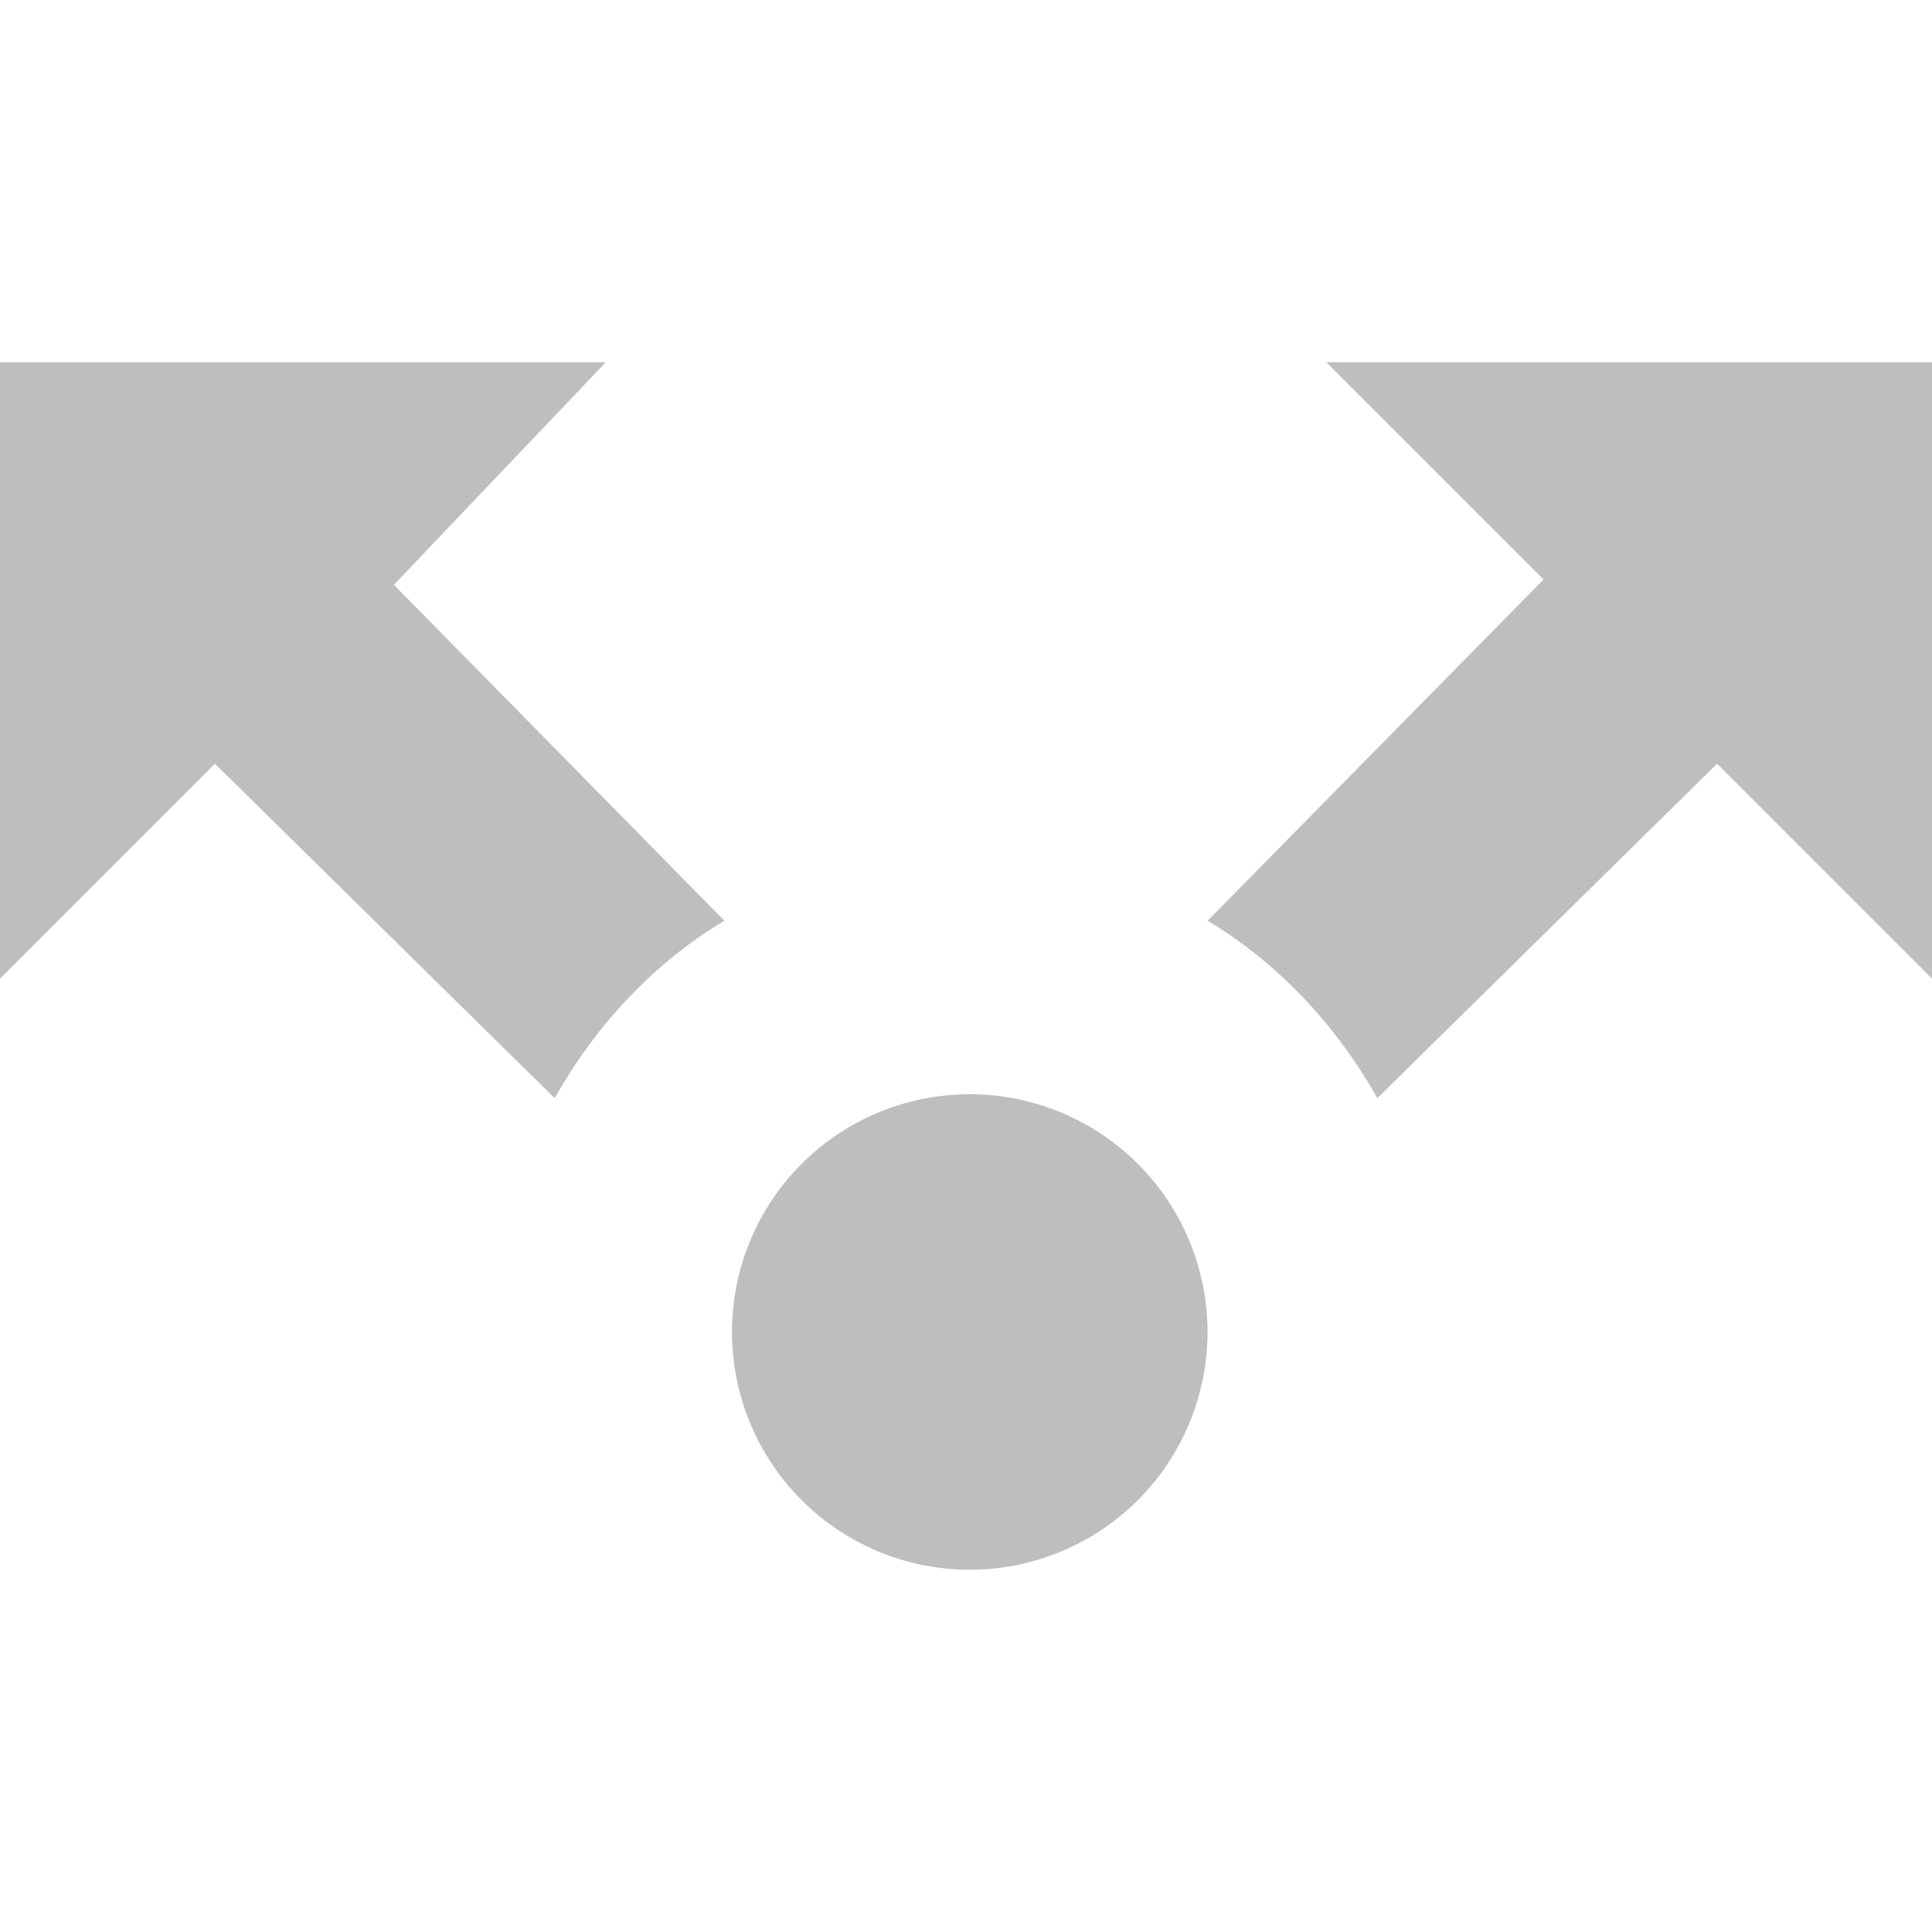 <?xml version='1.0' encoding='UTF-8'?>
<!-- Created with Inkscape (http://www.inkscape.org/) -->

<svg xmlns:cc='http://creativecommons.org/ns#' xmlns:inkscape='http://www.inkscape.org/namespaces/inkscape' xmlns:svg='http://www.w3.org/2000/svg' id='svg7384' xmlns:sodipodi='http://sodipodi.sourceforge.net/DTD/sodipodi-0.dtd' sodipodi:docname='emblem-shared-symbolic.svg' version='1.1' inkscape:version='0.48.1 r9760' height='16' xmlns:dc='http://purl.org/dc/elements/1.1/' xmlns:rdf='http://www.w3.org/1999/02/22-rdf-syntax-ns#' xmlns='http://www.w3.org/2000/svg' width='16'>
  <sodipodi:namedview inkscape:cy='9.1910806' pagecolor='#555753' borderopacity='1' showborder='false' inkscape:bbox-paths='false' guidetolerance='10' inkscape:object-paths='true' inkscape:window-width='1254' showguides='false' inkscape:object-nodes='true' inkscape:snap-bbox='true' inkscape:pageshadow='2' inkscape:guide-bbox='true' inkscape:snap-nodes='false' bordercolor='#666666' objecttolerance='10' id='namedview88' showgrid='false' inkscape:window-maximized='0' inkscape:window-x='311' inkscape:snap-global='true' inkscape:window-y='50' gridtolerance='10' inkscape:window-height='1079' inkscape:snap-to-guides='true' inkscape:current-layer='layer15' inkscape:snap-bbox-midpoints='false' inkscape:zoom='1' inkscape:cx='21.554606' inkscape:snap-grids='true' inkscape:pageopacity='1'>
    <inkscape:grid spacingx='1px' spacingy='1px' id='grid4866' empspacing='2' enabled='true' type='xygrid' snapvisiblegridlinesonly='true' visible='true'/>
  </sodipodi:namedview>
  <title id='title9167'>Gnome Symbolic Icon Theme</title>
  <defs id='defs7386'/>
  <g inkscape:label='status' transform='translate(-522,-382)' inkscape:groupmode='layer' id='layer9' style='display:inline'/>
  <g inkscape:label='devices' transform='translate(-522,-382)' inkscape:groupmode='layer' id='layer10'/>
  <g inkscape:label='apps' transform='translate(-522,-382)' inkscape:groupmode='layer' id='layer11'/>
  <g inkscape:label='actions' transform='translate(-522,-382)' inkscape:groupmode='layer' id='layer12'/>
  <g inkscape:label='places' transform='translate(-522,-382)' inkscape:groupmode='layer' id='layer13'/>
  <g inkscape:label='mimetypes' transform='translate(-522,-382)' inkscape:groupmode='layer' id='layer14'/>
  <g inkscape:label='emblems' transform='translate(-522,-382)' inkscape:groupmode='layer' id='layer15' style='display:inline'>
    <g inkscape:label='emblem-important' transform='translate(175.809,-581.178)' id='g24872'>
      
    </g>
    <path sodipodi:cy='178.03125' transform='translate(241,215)' d='m 291,178.031 a 1.969,1.969 0 1 1 -3.938,0 1.969,1.969 0 1 1 3.938,0 z' id='path24876' sodipodi:type='arc' sodipodi:rx='1.96875' sodipodi:ry='1.96875' style='color:#000000;fill:#bebebe;fill-opacity:1;fill-rule:nonzero;stroke:none;stroke-width:1;marker:none;visibility:visible;display:inline;overflow:visible;enable-background:new' sodipodi:cx='289.03125'/>
    <path inkscape:connector-curvature='0' d='m 522,385 0,5.105 1.78,-1.78 2.813,2.769 c 0.34,-0.6 0.815,-1.115 1.406,-1.469 L 525.262,386.843 527.017,385 z' id='path24878' sodipodi:nodetypes='cccccccc' style='color:#000000;fill:#bebebe;fill-opacity:1;fill-rule:nonzero;stroke:none;stroke-width:1;marker:none;visibility:visible;display:inline;overflow:visible;enable-background:new'/>
    <path inkscape:connector-curvature='0' d='m 538,385 0,5.105 -1.78,-1.78 -2.813,2.769 c -0.34,-0.6 -0.815,-1.115 -1.406,-1.469 l 2.782,-2.826 L 532.984,385 z' id='path24882' sodipodi:nodetypes='cccccccc' style='color:#000000;fill:#bebebe;fill-opacity:1;fill-rule:nonzero;stroke:none;stroke-width:1;marker:none;visibility:visible;display:inline;overflow:visible;enable-background:new'/>
  </g>
  <g inkscape:label='categories' transform='translate(-522,-382)' inkscape:groupmode='layer' id='g4953' style='display:inline'/>
</svg>

